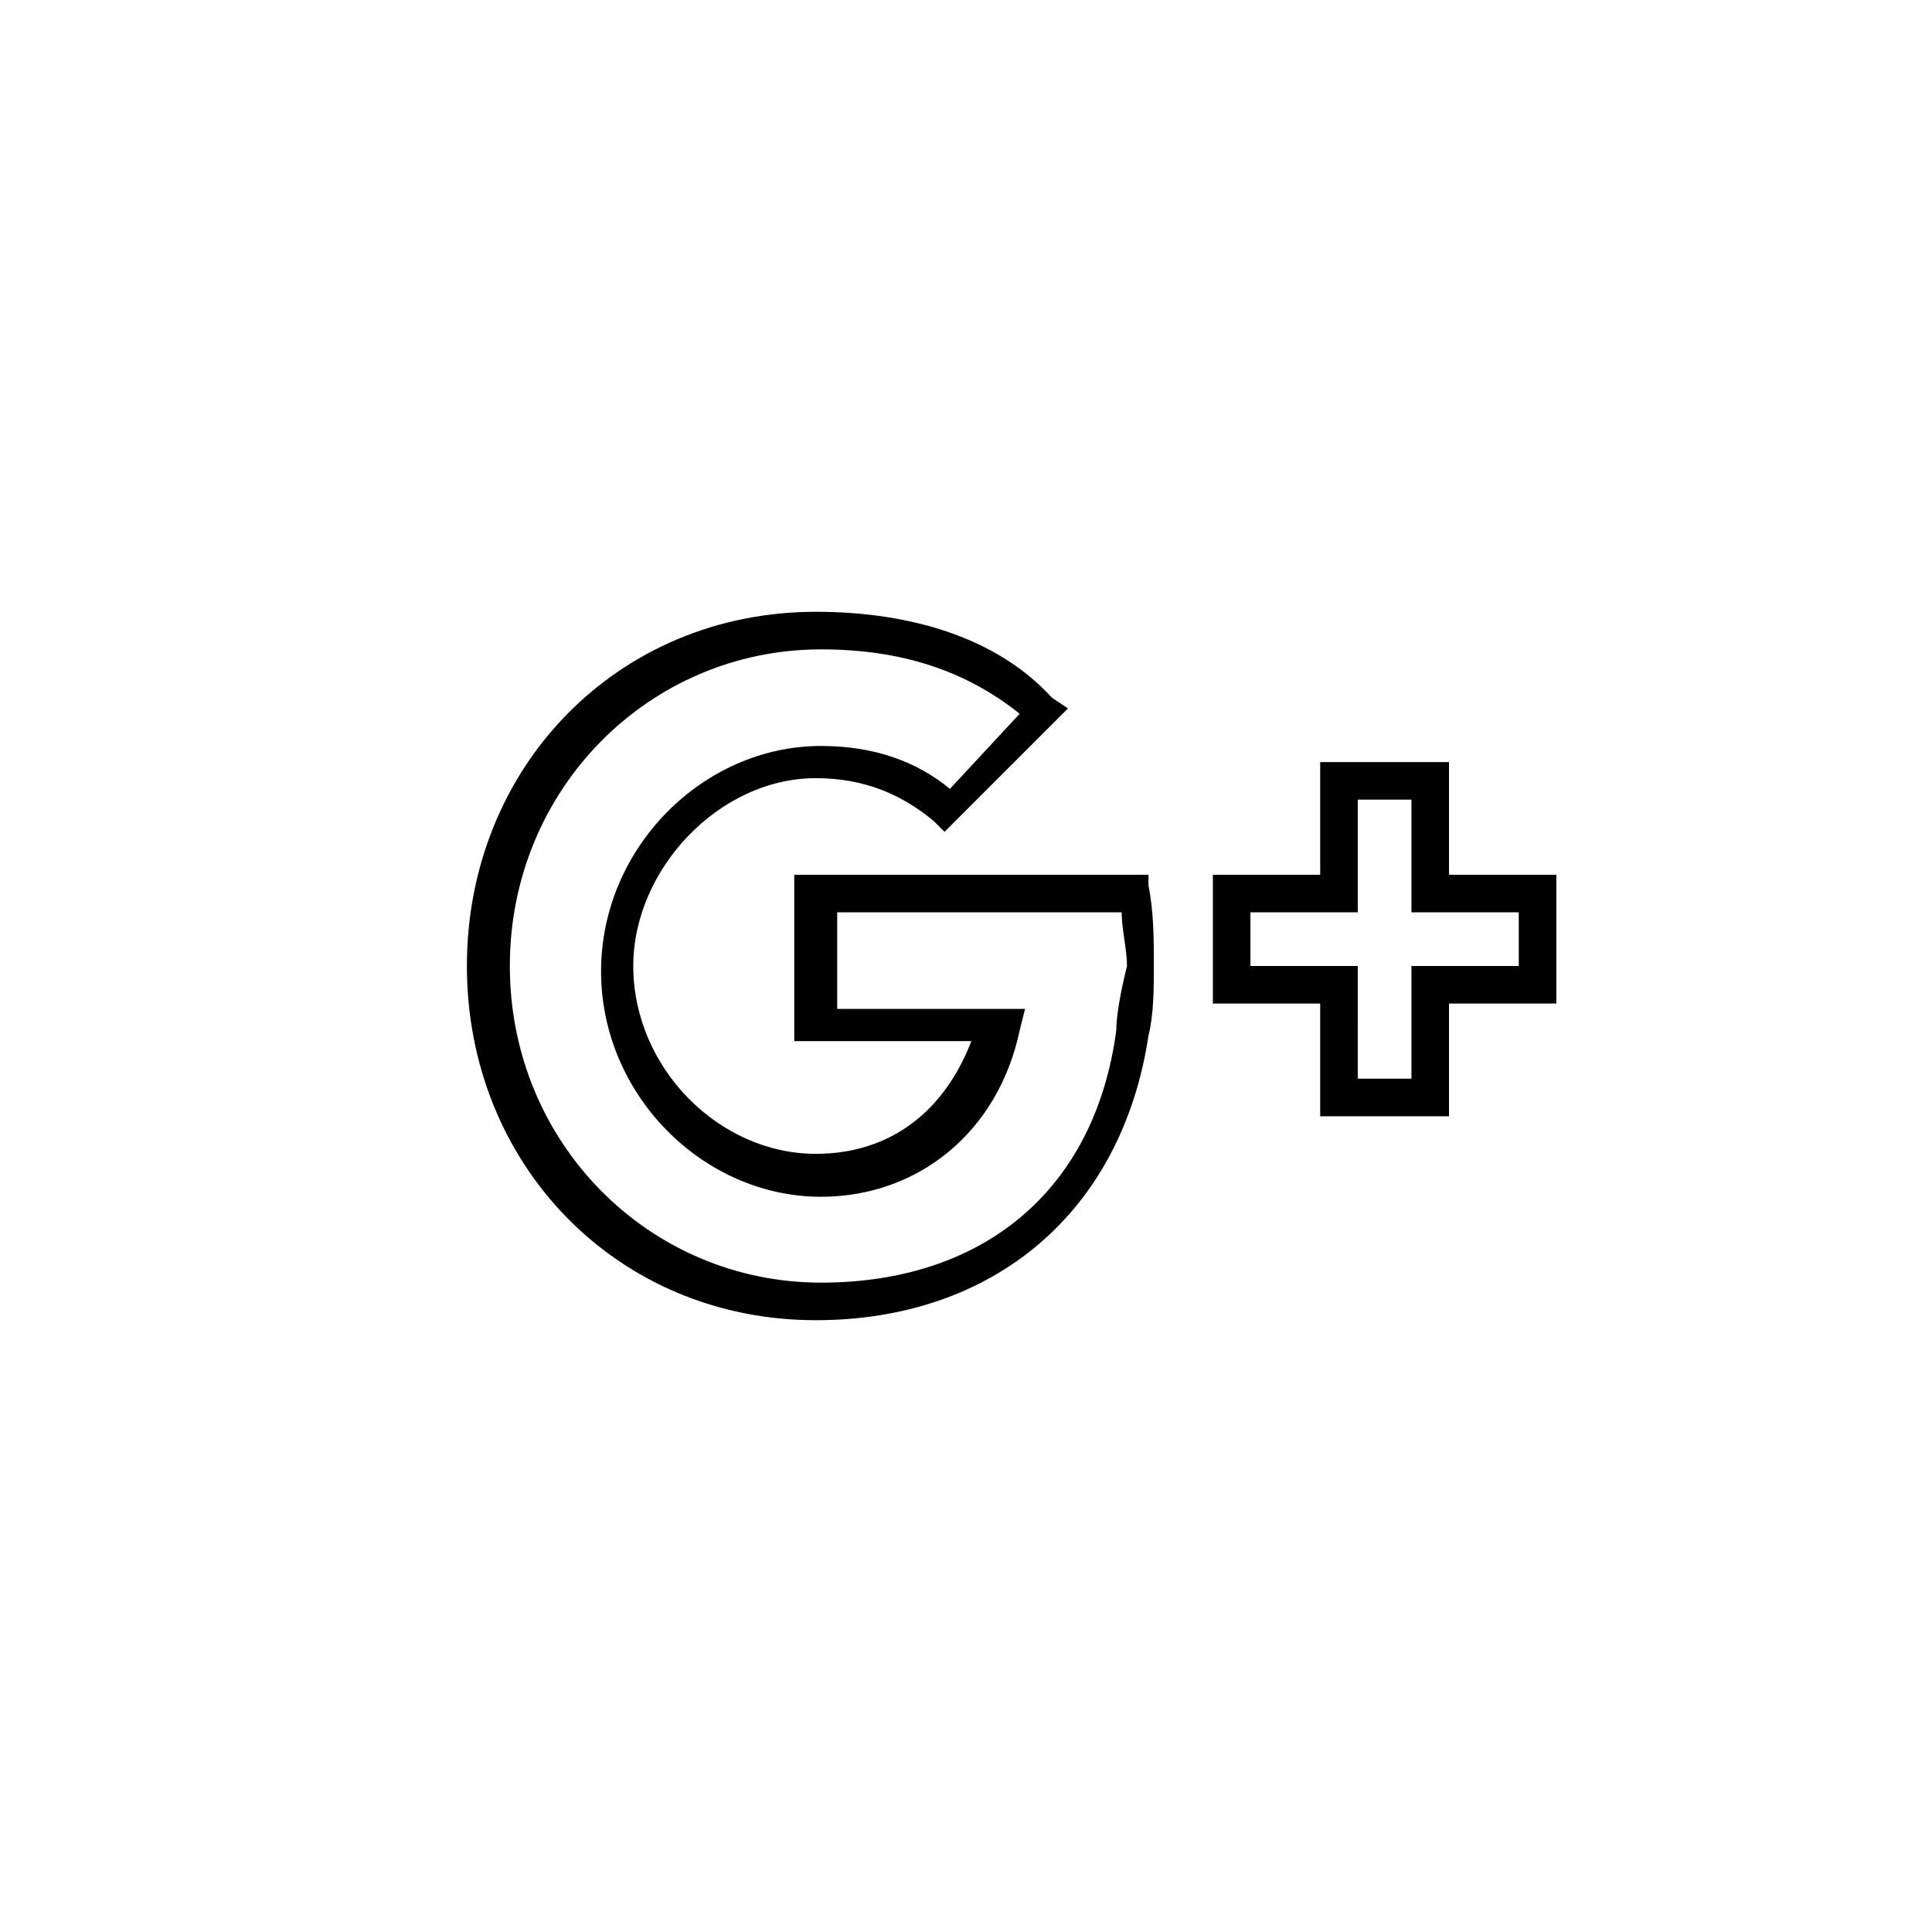 <?xml version="1.0" encoding="utf-8"?>
<!-- Generator: Adobe Illustrator 21.0.2, SVG Export Plug-In . SVG Version: 6.00 Build 0)  -->
<svg version="1.1" id="Слой_1" xmlns="http://www.w3.org/2000/svg" xmlns:xlink="http://www.w3.org/1999/xlink" x="0px" y="0px"
	 viewBox="0 0 36 36" style="enable-background:new 0 0 36 36;" xml:space="preserve">
<g>
	<g>
		<path d="M21.4,16.3h-6.6v3.1h3.3c-0.5,1.3-1.5,2.1-2.9,2.1c-1.8,0-3.4-1.6-3.4-3.5c0-1.8,1.6-3.5,3.4-3.5c0.9,0,1.6,0.3,2.2,0.8
			l0.2,0.2l2.3-2.3l-0.3-0.2c-1-1.1-2.6-1.6-4.4-1.6c-3.7,0-6.5,2.9-6.5,6.6c0,3.7,2.8,6.6,6.5,6.6c3.3,0,5.7-2,6.2-5.3
			c0.1-0.4,0.1-0.9,0.1-1.3c0-0.5,0-1-0.1-1.5L21.4,16.3z M20.8,19.2c-0.4,3-2.5,4.7-5.5,4.7c-3.2,0-5.8-2.6-5.8-5.9
			c0-3.3,2.6-5.9,5.8-5.9c1.5,0,2.7,0.4,3.7,1.2l-1.3,1.4c-0.6-0.5-1.4-0.8-2.4-0.8c-2.2,0-4.1,1.9-4.1,4.2c0,2.3,1.9,4.2,4.1,4.2
			c1.8,0,3.3-1.2,3.7-3.1l0.1-0.4h-3.5V17h5.3c0,0.3,0.1,0.7,0.1,1C20.9,18.4,20.8,18.9,20.8,19.2z M27,16.3v-2.1h-2.4v2.1h-2v2.4h2
			v2.1H27v-2.1h2v-2.4H27z M28.3,18h-2v2.1h-1V18h-2v-1h2v-2.1h1V17h2V18z"/>
	</g>
</g>
</svg>
